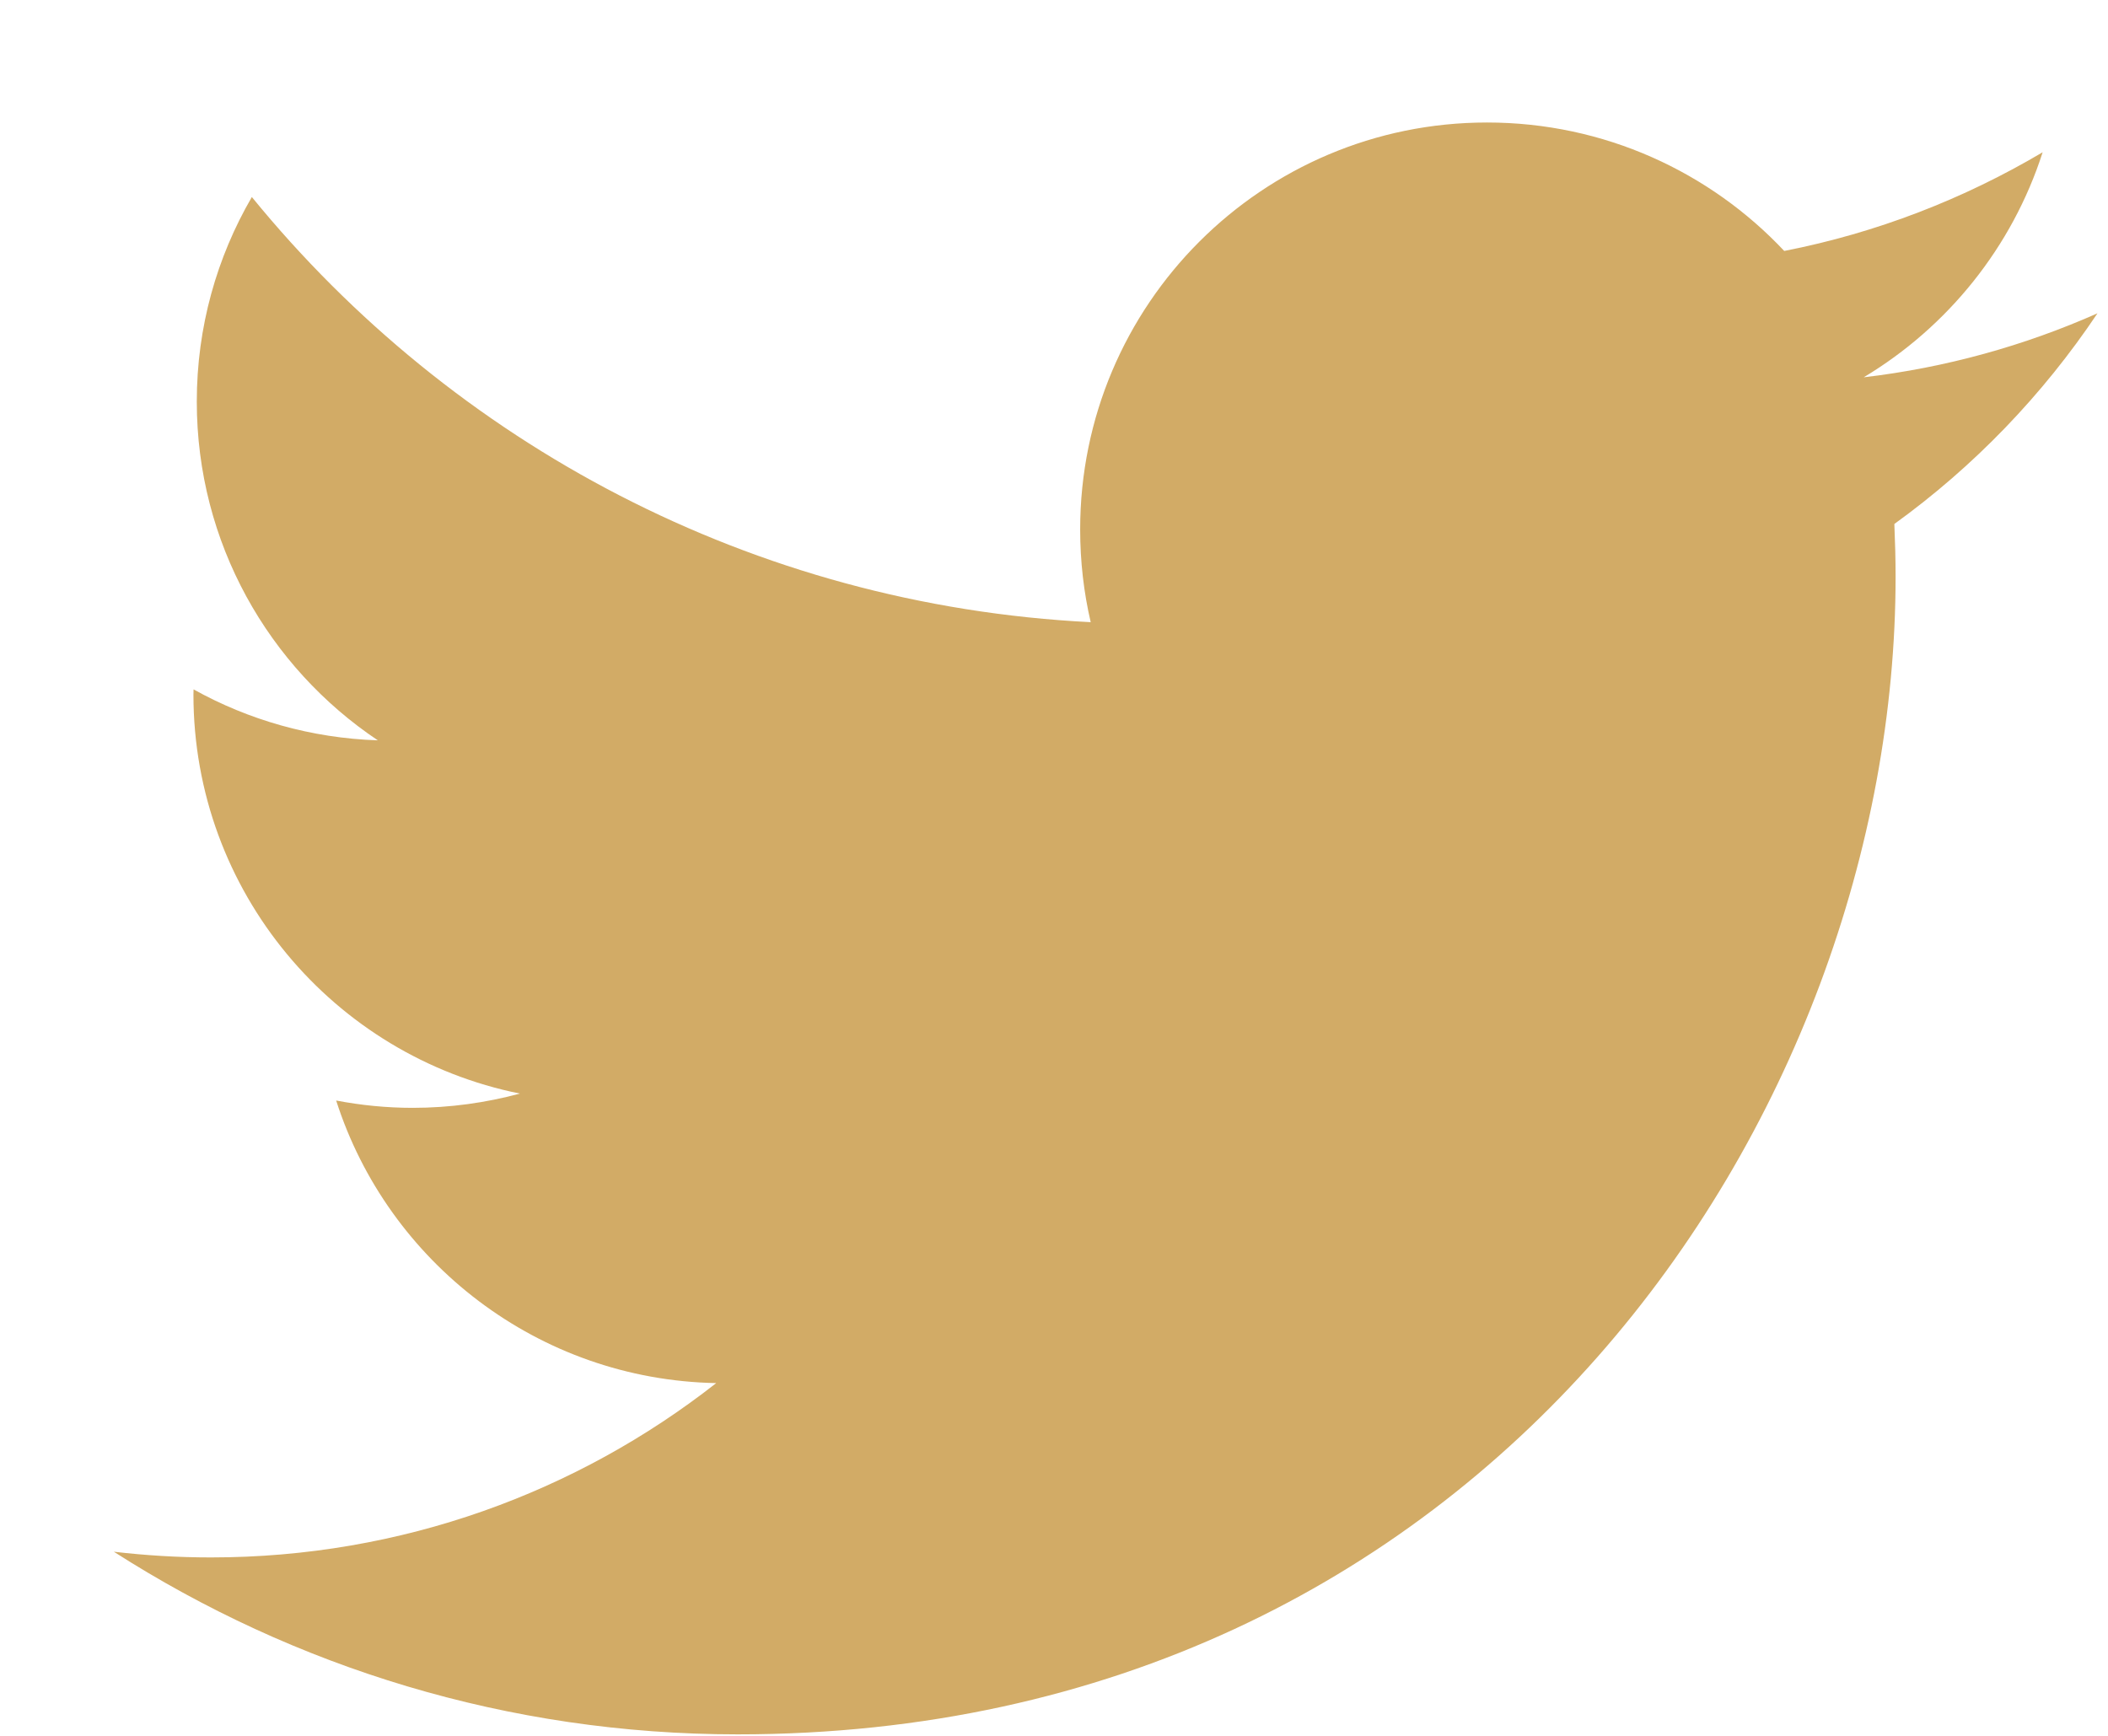 <svg width="17" height="14" viewBox="0 0 17 14" fill="none" xmlns="http://www.w3.org/2000/svg">
<path d="M16.915 2.527C16.326 2.788 15.694 2.965 15.03 3.043C15.707 2.637 16.227 1.994 16.473 1.228C15.838 1.604 15.136 1.878 14.389 2.024C13.79 1.387 12.937 0.988 11.992 0.988C10.18 0.988 8.711 2.457 8.711 4.27C8.711 4.527 8.74 4.778 8.796 5.018C6.068 4.881 3.65 3.574 2.031 1.589C1.749 2.074 1.587 2.637 1.587 3.239C1.587 4.378 2.167 5.382 3.047 5.971C2.509 5.953 2.003 5.806 1.561 5.56C1.56 5.574 1.56 5.588 1.56 5.601C1.56 7.192 2.691 8.518 4.193 8.82C3.918 8.894 3.628 8.935 3.328 8.935C3.116 8.935 2.911 8.914 2.711 8.876C3.128 10.179 4.341 11.128 5.776 11.155C4.654 12.035 3.239 12.561 1.701 12.561C1.436 12.561 1.175 12.545 0.918 12.515C2.37 13.445 4.095 13.988 5.949 13.988C11.985 13.988 15.287 8.988 15.287 4.651C15.287 4.509 15.283 4.367 15.277 4.226C15.918 3.763 16.474 3.186 16.915 2.527Z" fill="#D2AB66"/>
</svg>
